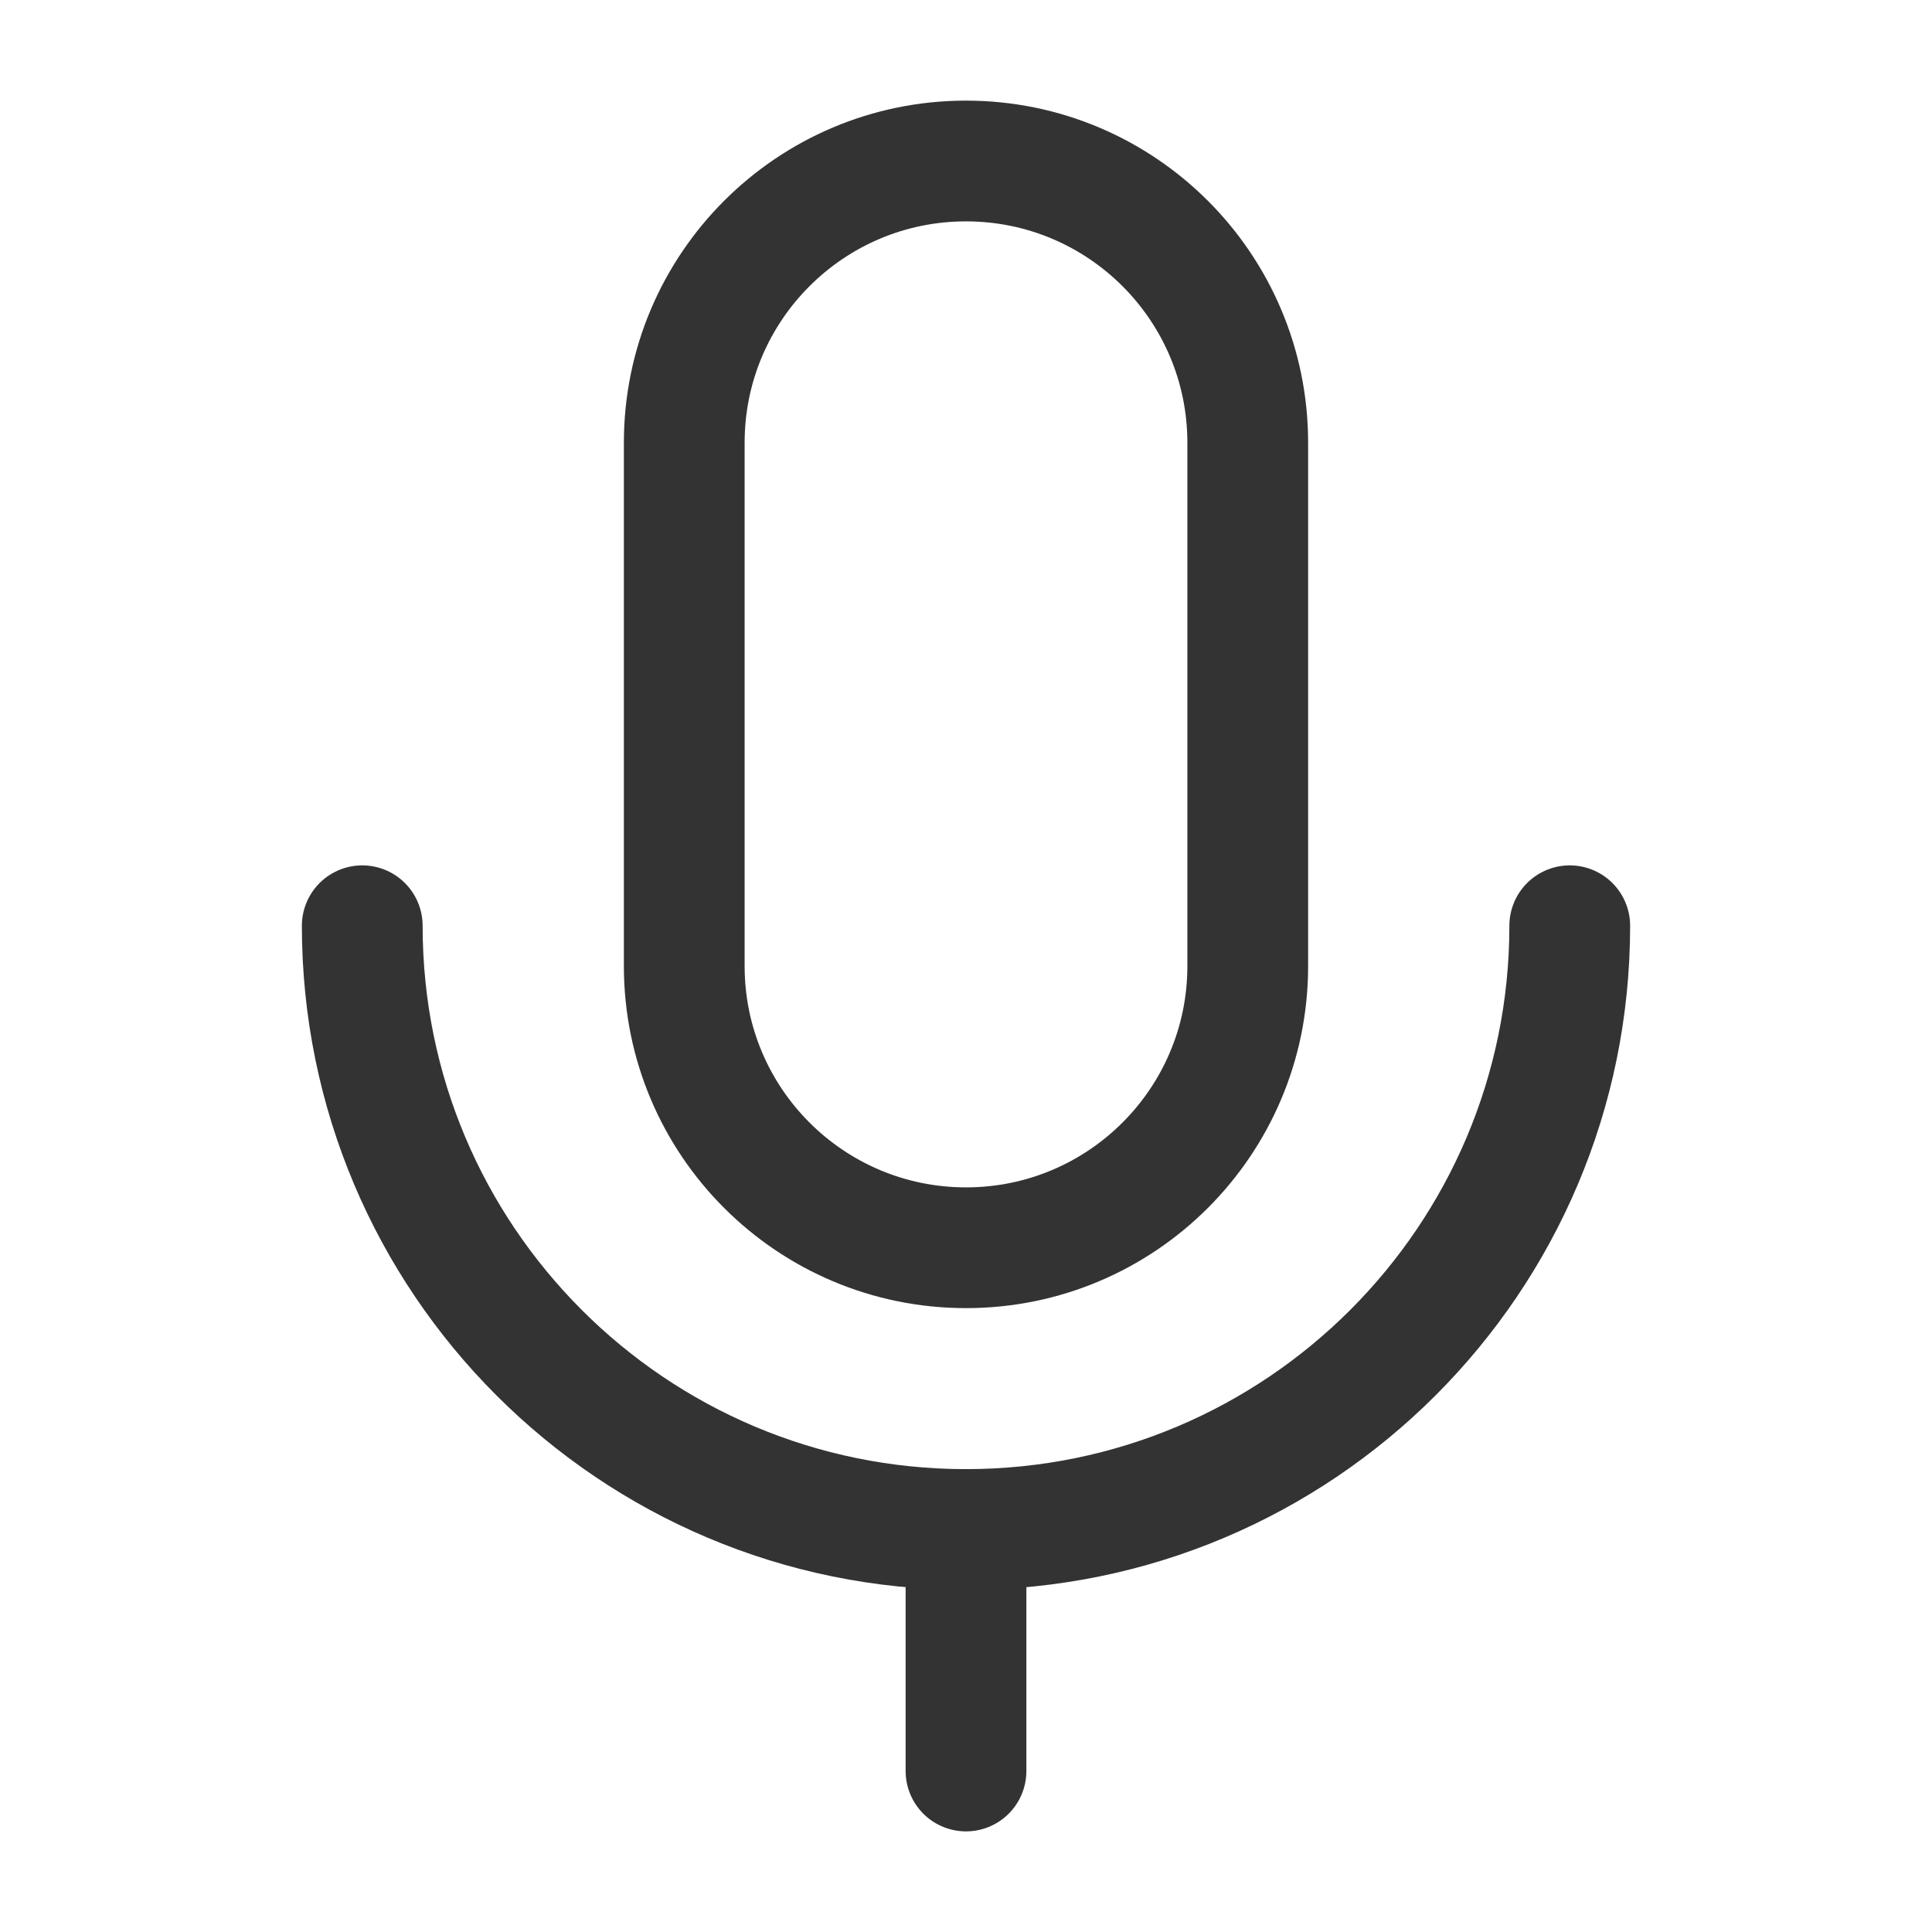 <svg width="24" height="24" viewBox="0 0 24 24" fill="none" xmlns="http://www.w3.org/2000/svg">
<g id="chat_ico_tool_vioce">
<path id="Vector" d="M15.5 5.5C15.5 3.567 13.933 2 12 2C10.067 2 8.5 3.567 8.5 5.5V12C8.5 13.933 10.067 15.5 12 15.5C13.933 15.5 15.5 13.933 15.5 12V5.5Z" stroke="#333333" stroke-width="1.5" stroke-linejoin="round"/>
<path id="Vector_2" d="M4.5 11.5C4.5 15.642 7.858 19 12 19C16.142 19 19.5 15.642 19.5 11.5" stroke="#333333" stroke-width="1.5" stroke-linecap="round" stroke-linejoin="round"/>
<path id="Vector_3" d="M12 19V22" stroke="#333333" stroke-width="1.5" stroke-linecap="round" stroke-linejoin="round"/>
</g>
</svg>
